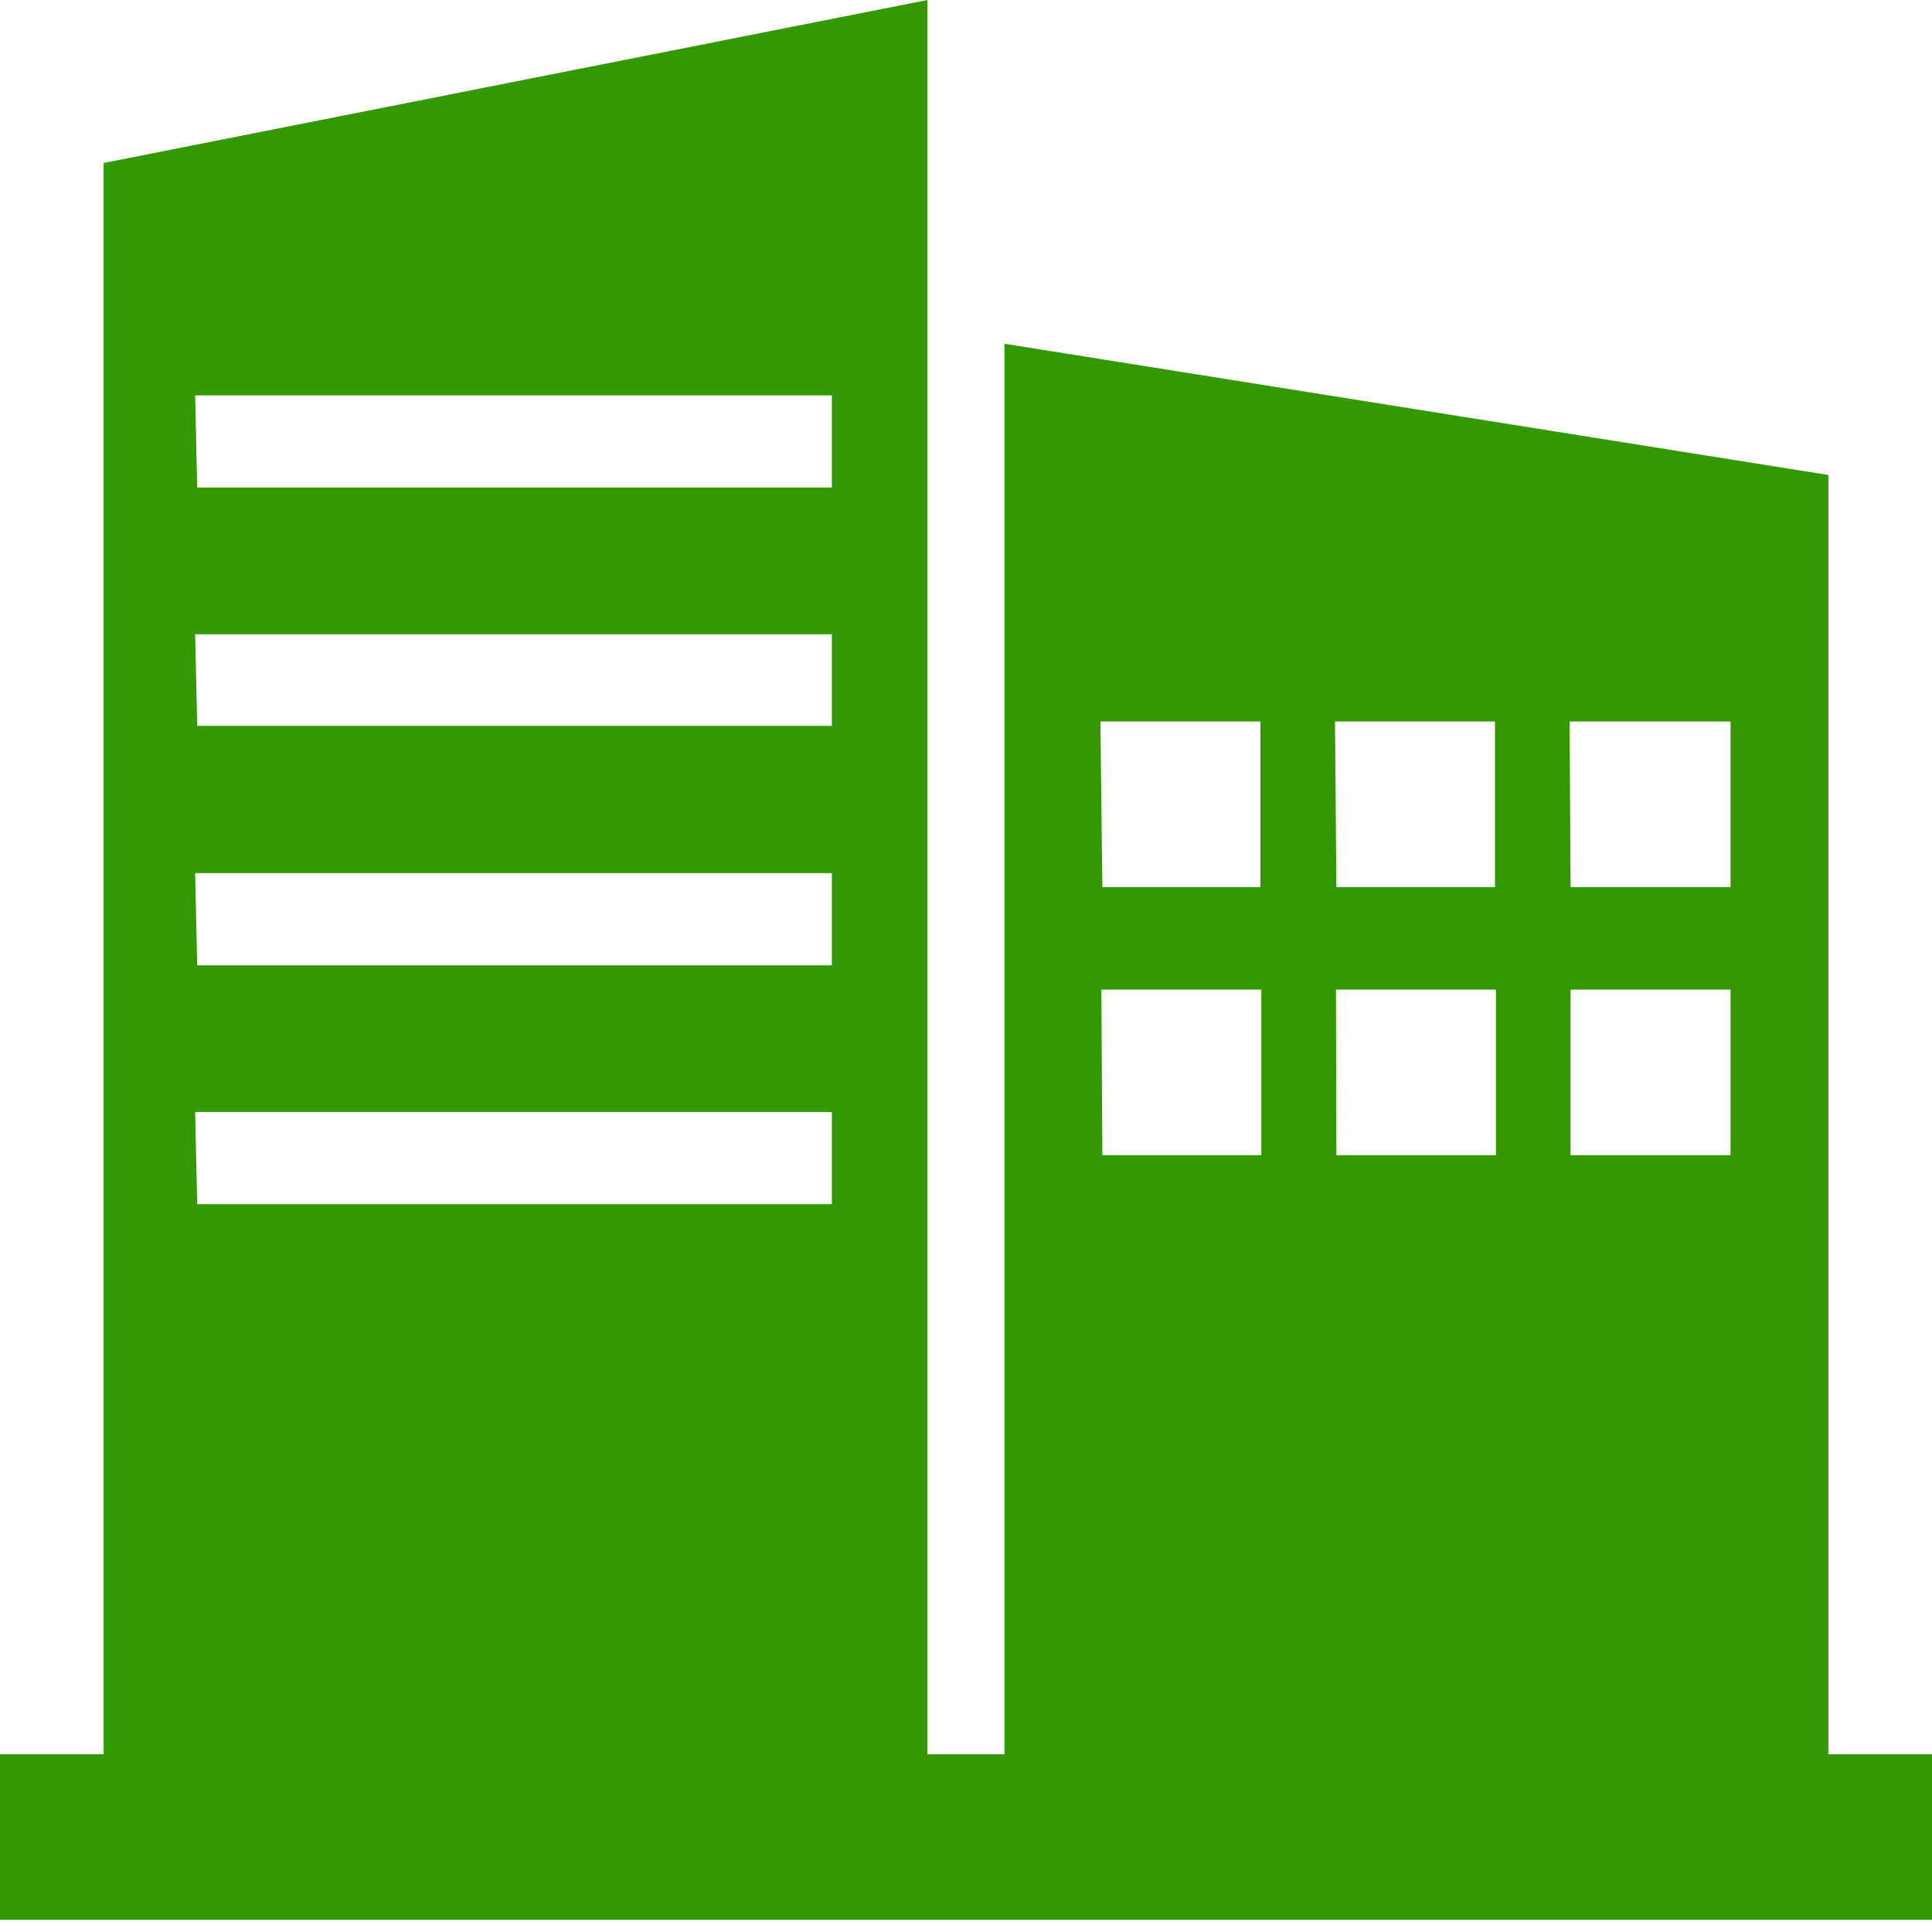 <svg xmlns="http://www.w3.org/2000/svg" width="14" height="14"><path d="M.751 1.181L6.721 0v12.712h.558V2.491l5.97.951v9.27H14v1.2H0v-1.2h.751V1.181zm10.63 5.99h1.159v1.2h-1.159zm-1.7 0h1.159v1.2H9.684zm-1.7 0H9.14v1.2H7.988zm3.393-1.943h1.166v1.2h-1.159zm-1.7 0h1.159v1.2H9.684zm-1.7 0h1.159v1.2H7.988zm-6.56 2.83h4.614v.668H1.429zm0-1.731h4.614v.668H1.429zm0-1.731h4.614v.664H1.429zm0-1.731h4.614v.668H1.429z" fill="#390" fill-rule="evenodd"/></svg>